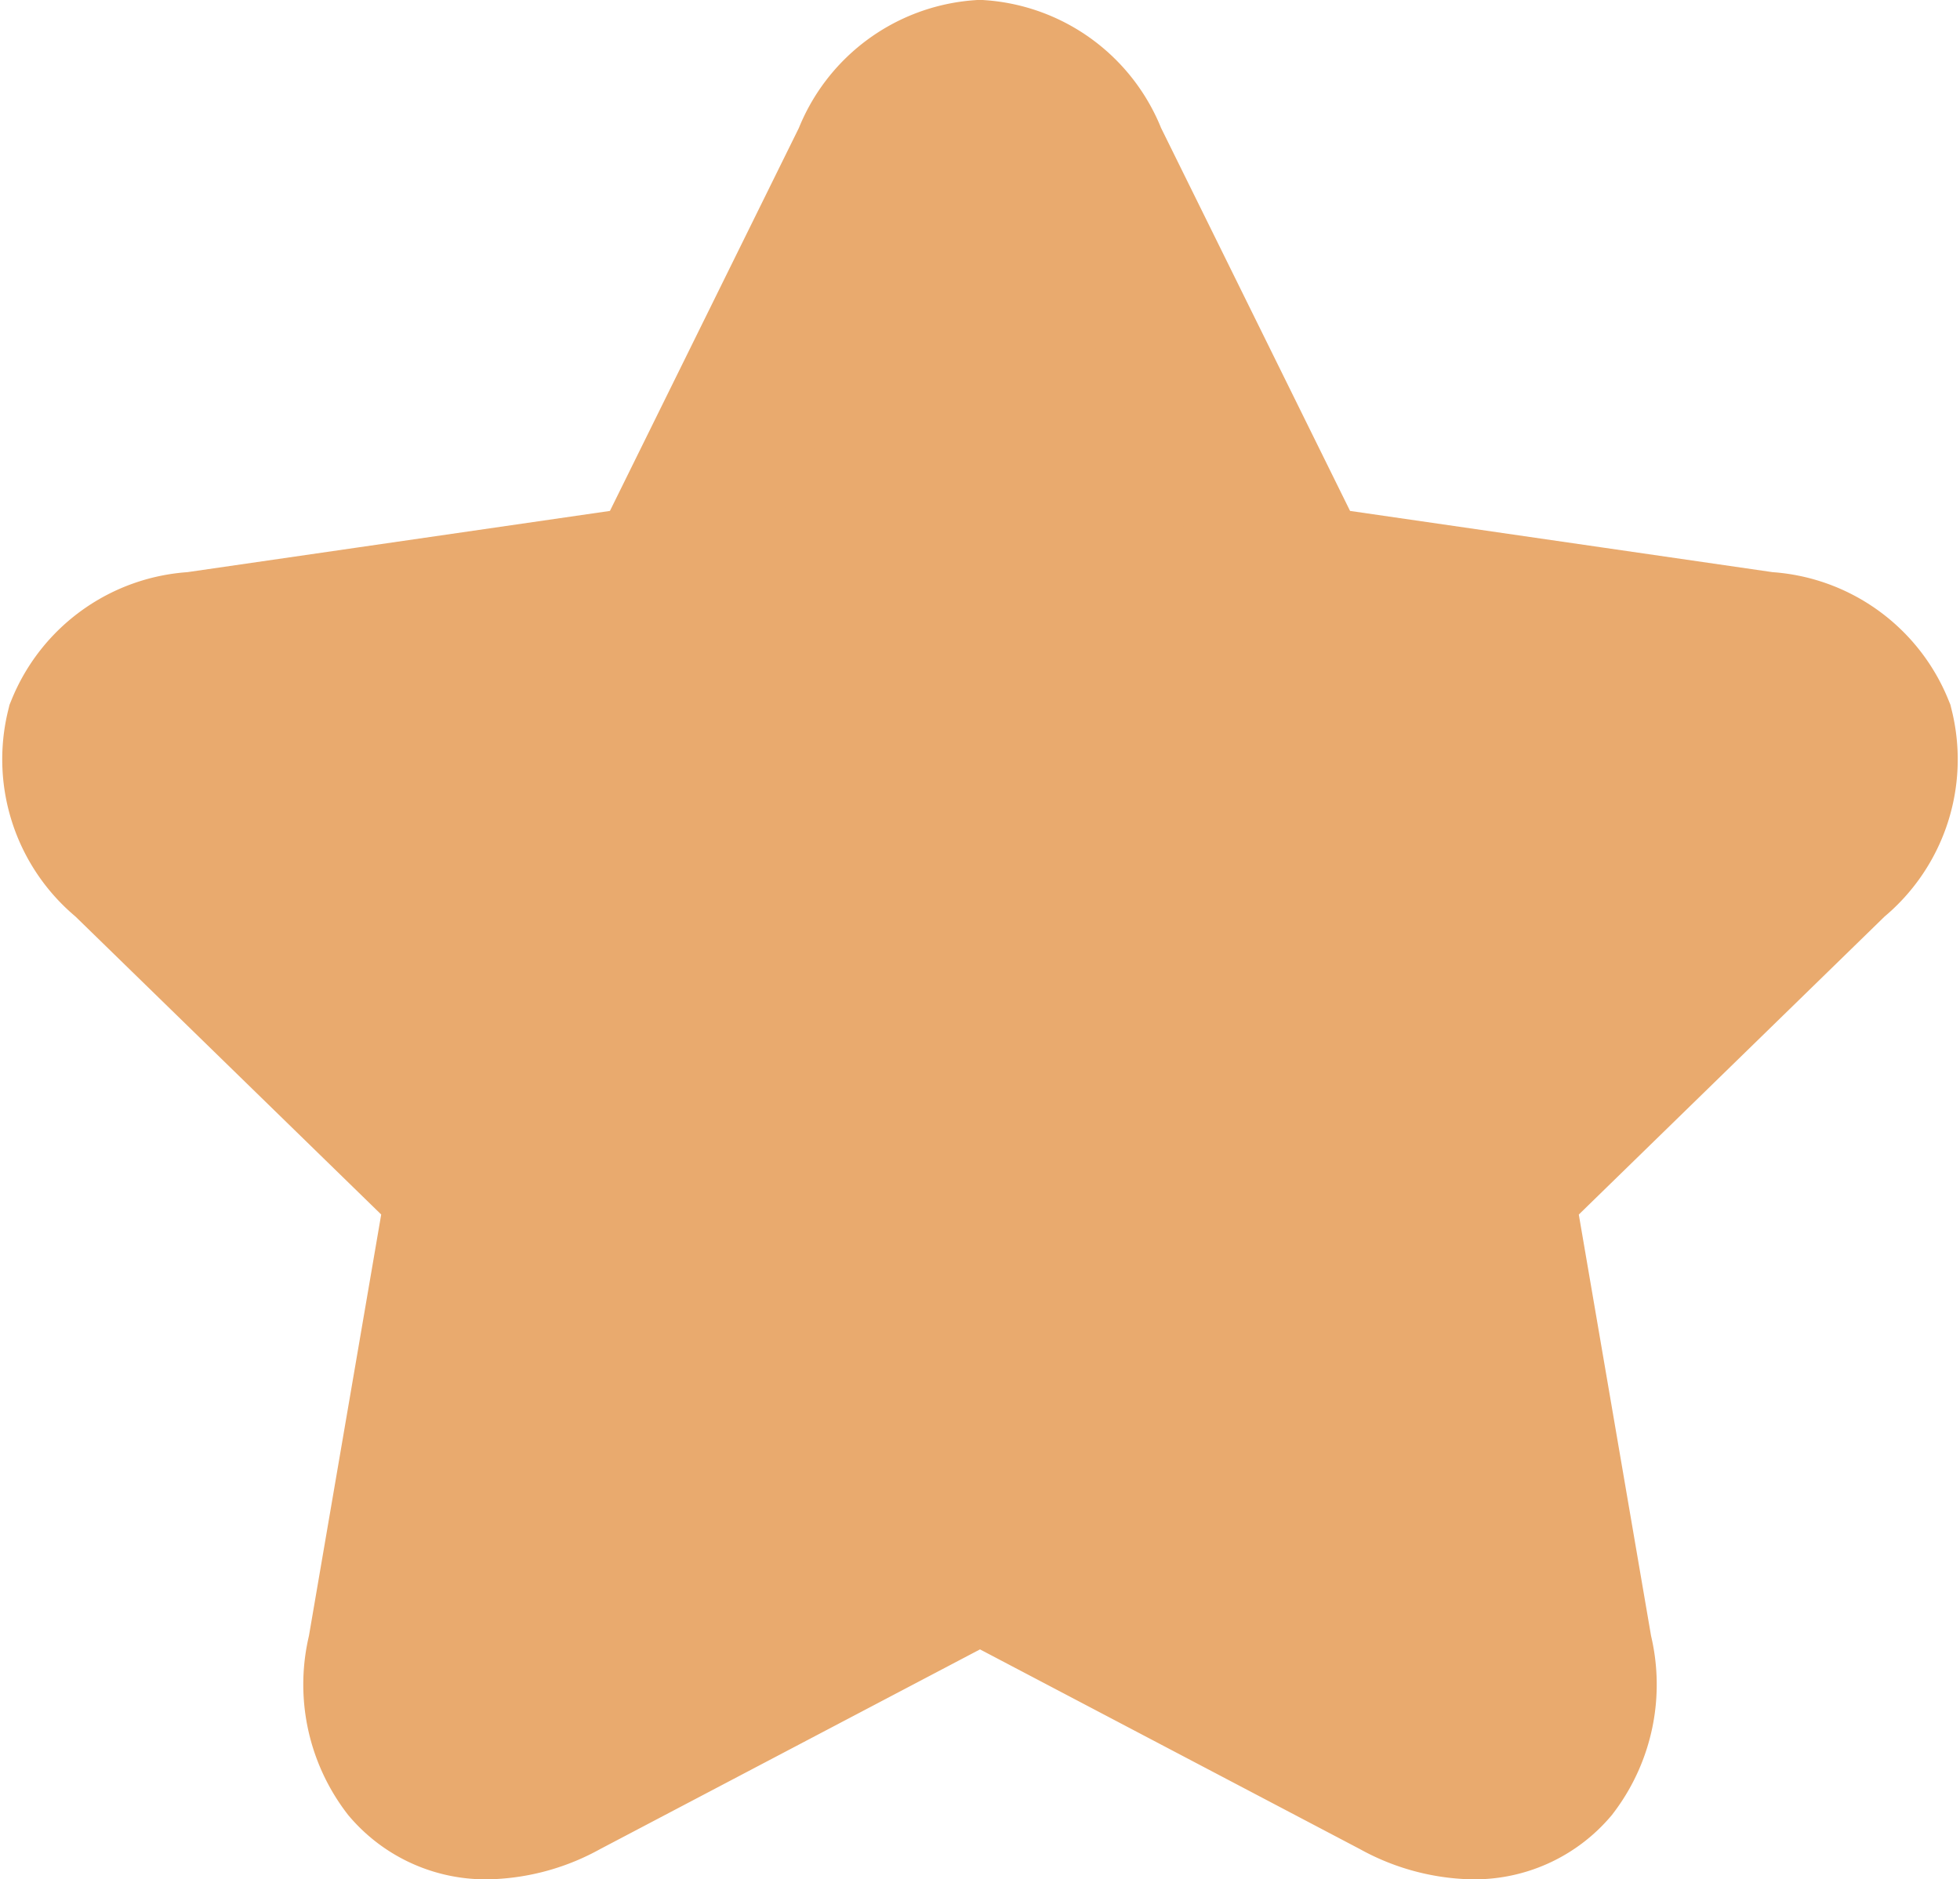 <svg xmlns="http://www.w3.org/2000/svg" width="37.7" height="36.154" viewBox="0 0 37.7 36.154">
  <path id="bronze-unselected" d="M34.563,13.022A2.451,2.451,0,0,0,32.419,11.5L23.45,10.2,19.438,2.069A2.45,2.45,0,0,0,17.328.5a2.451,2.451,0,0,0-2.111,1.569L11.206,10.2l-8.97,1.3A2.45,2.45,0,0,0,.092,13.022a2.451,2.451,0,0,0,.84,2.492l6.49,6.326L5.89,30.774a2.581,2.581,0,0,0,.453,2.2,1.942,1.942,0,0,0,1.516.679,3.127,3.127,0,0,0,1.447-.4l8.022-4.218,8.023,4.218a3.13,3.13,0,0,0,1.447.4h0a1.942,1.942,0,0,0,1.516-.679,2.58,2.58,0,0,0,.452-2.2l-1.532-8.933,6.49-6.326A2.45,2.45,0,0,0,34.563,13.022Z" transform="translate(1.522 1)" fill="#e9aa6e" stroke="#e9aa6e" stroke-width="3"/>
</svg>
